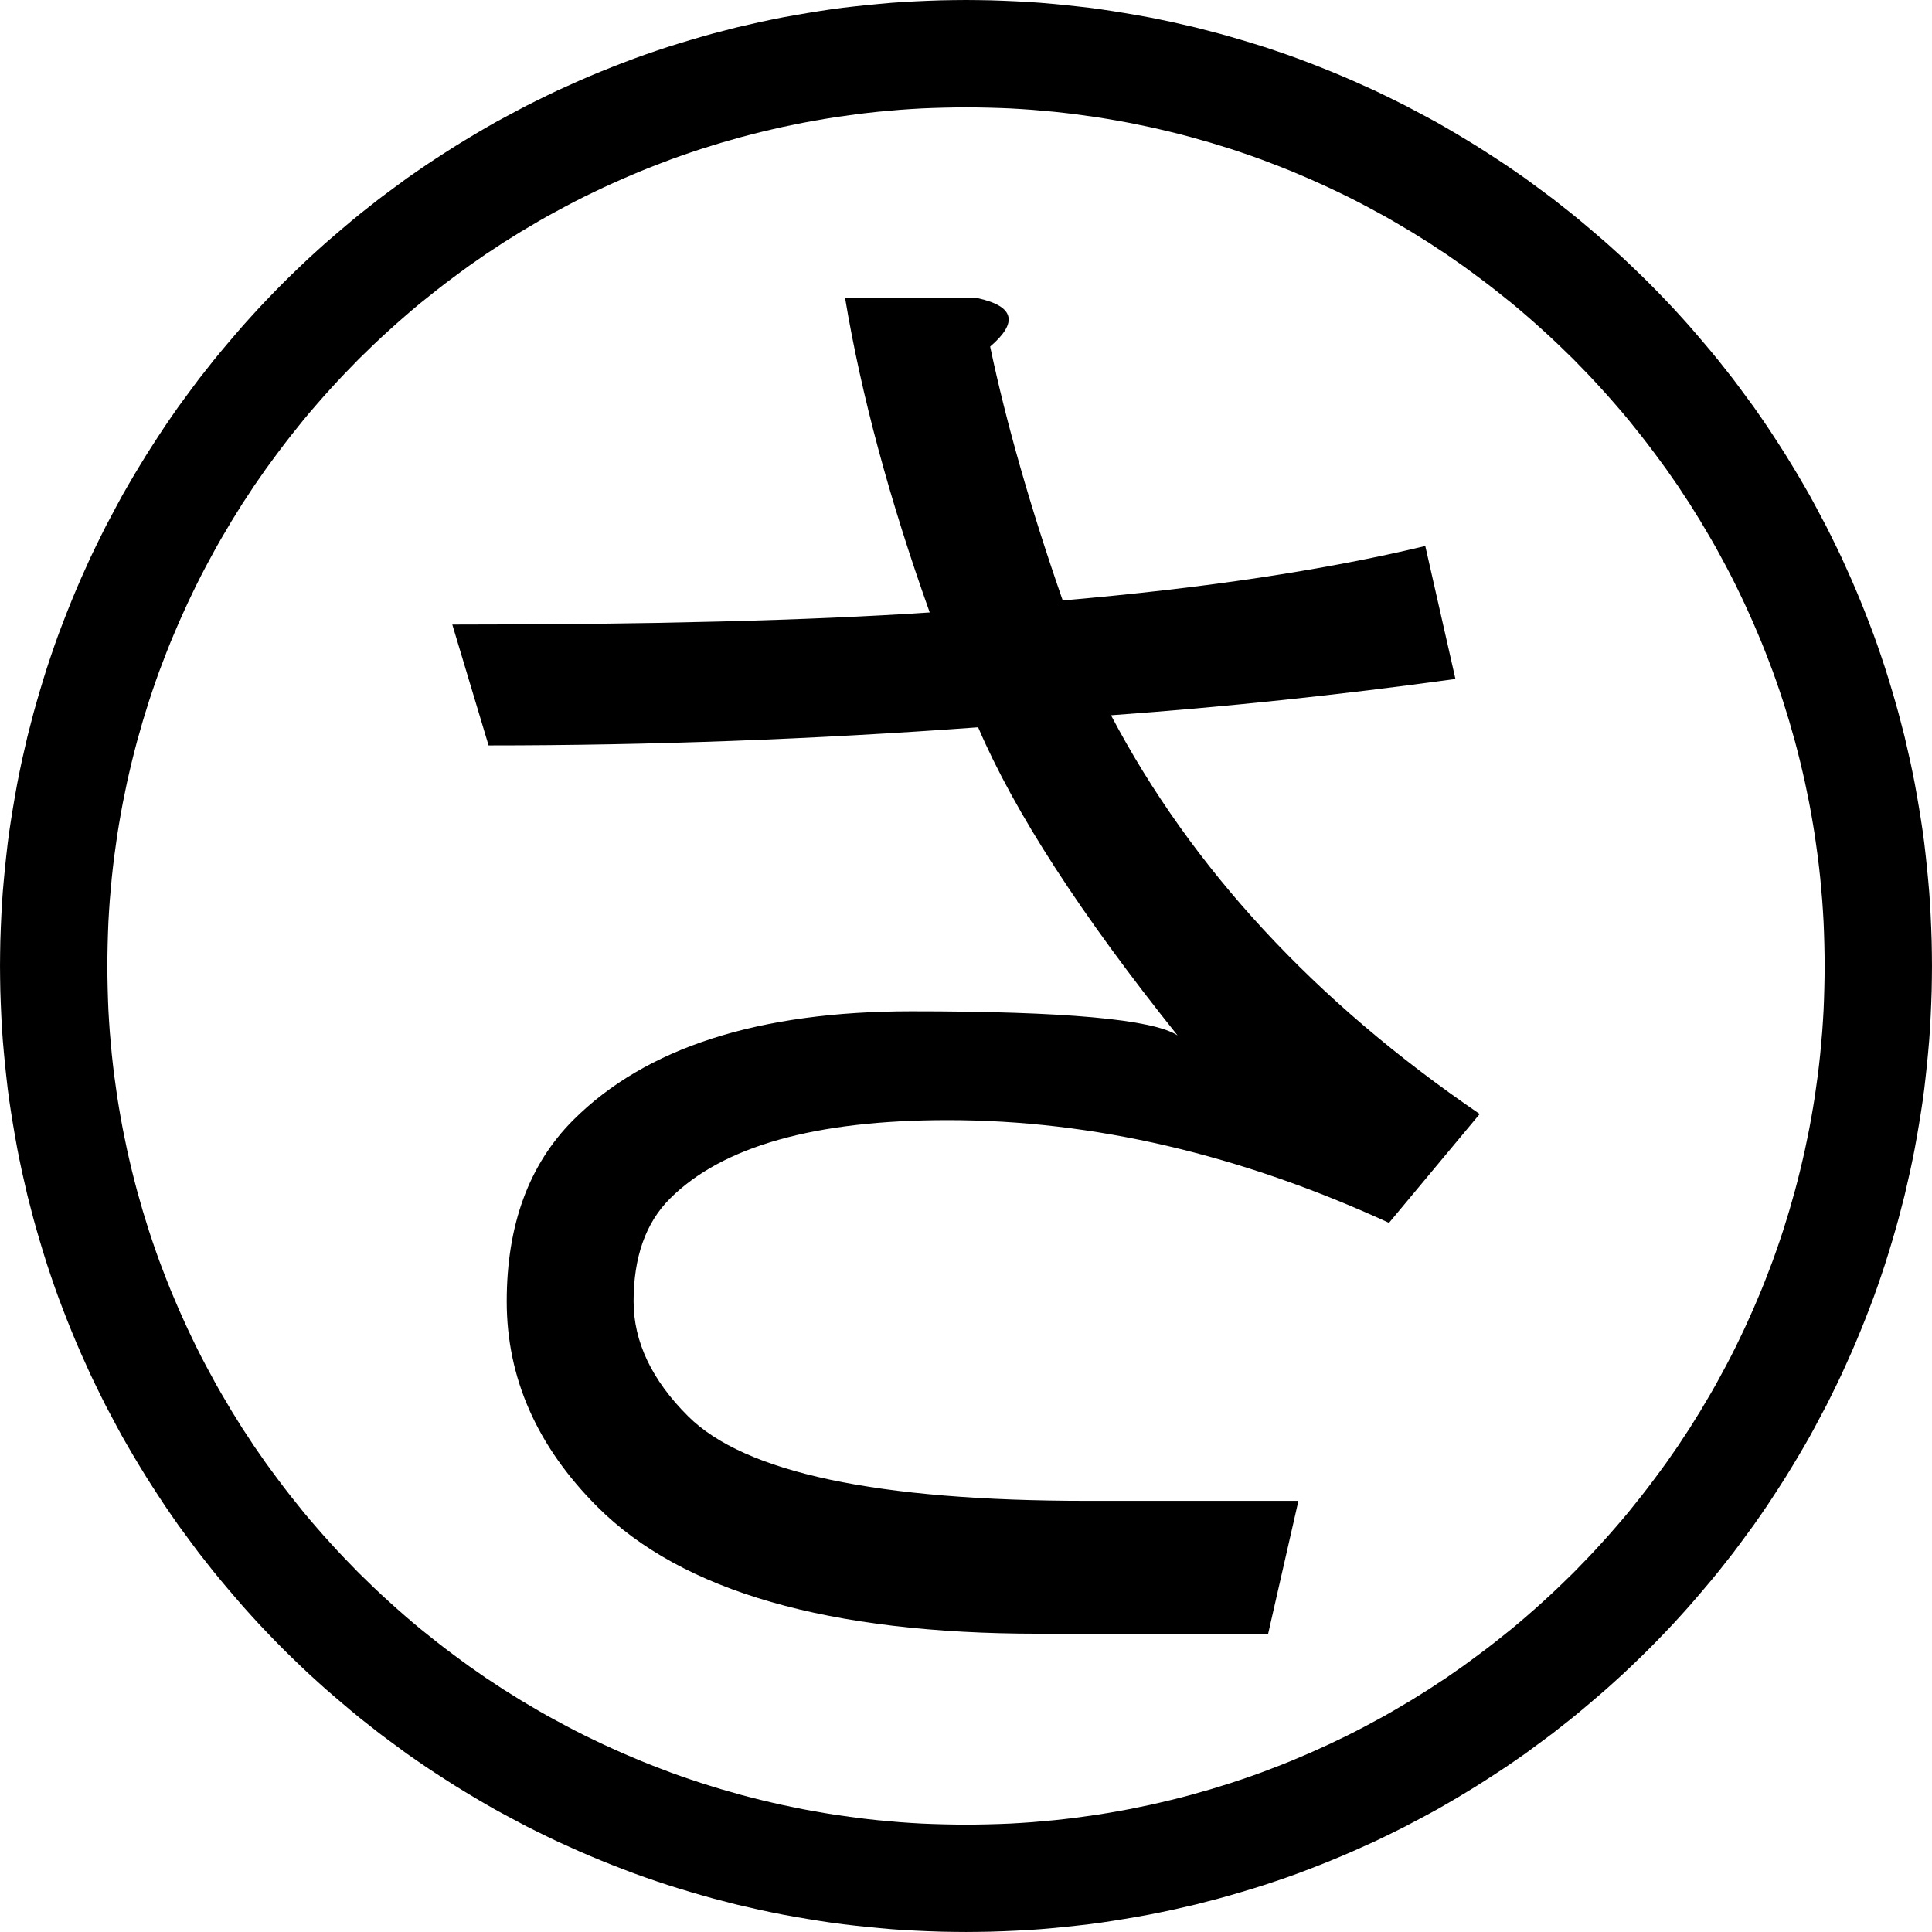 <?xml version="1.0" encoding="UTF-8" standalone="no"?><!DOCTYPE svg PUBLIC "-//W3C//DTD SVG 1.1//EN" "http://www.w3.org/Graphics/SVG/1.1/DTD/svg11.dtd"><svg width="100%" height="100%" viewBox="0 0 18 18" version="1.1" xmlns="http://www.w3.org/2000/svg" xmlns:xlink="http://www.w3.org/1999/xlink" xml:space="preserve" xmlns:serif="http://www.serif.com/" style="fill-rule:evenodd;clip-rule:evenodd;stroke-linejoin:round;stroke-miterlimit:2;"><path d="M9.116,0.001l0.116,0.002l0.116,0.004l0.115,0.005l0.115,0.006l0.114,0.008l0.114,0.01l0.114,0.011l0.113,0.012l0.113,0.013l0.112,0.015l0.112,0.017l0.111,0.018l0.111,0.019l0.111,0.02l0.11,0.022l0.109,0.023l0.109,0.025l0.109,0.025l0.108,0.028l0.108,0.028l0.107,0.03l0.106,0.031l0.106,0.032l0.105,0.033l0.105,0.035l0.105,0.036l0.103,0.037l0.103,0.039l0.103,0.04l0.102,0.041l0.101,0.042l0.1,0.043l0.1,0.045l0.1,0.045l0.098,0.047l0.098,0.048l0.098,0.049l0.096,0.051l0.096,0.051l0.096,0.052l0.094,0.054l0.094,0.055l0.093,0.056l0.093,0.057l0.091,0.058l0.091,0.059l0.091,0.06l0.089,0.061l0.089,0.062l0.087,0.064l0.087,0.064l0.087,0.065l0.085,0.067l0.085,0.067l0.083,0.068l0.083,0.07l0.082,0.07l0.082,0.071l0.08,0.072l0.08,0.073l0.078,0.074l0.078,0.075l0.077,0.076l0.076,0.077l0.075,0.078l0.074,0.078l0.073,0.08l0.072,0.08l0.071,0.082l0.07,0.082l0.07,0.083l0.068,0.083l0.067,0.085l0.067,0.085l0.065,0.087l0.064,0.087l0.064,0.087l0.062,0.089l0.061,0.089l0.06,0.091l0.059,0.091l0.058,0.091l0.057,0.093l0.056,0.093l0.055,0.094l0.054,0.094l0.052,0.096l0.051,0.096l0.051,0.096l0.049,0.098l0.048,0.098l0.047,0.098l0.045,0.1l0.045,0.1l0.043,0.1l0.042,0.101l0.041,0.102l0.04,0.103l0.039,0.103l0.037,0.103l0.036,0.105l0.035,0.105l0.033,0.105l0.032,0.106l0.031,0.106l0.03,0.107l0.028,0.108l0.028,0.108l0.025,0.109l0.025,0.109l0.023,0.109l0.022,0.11l0.02,0.111l0.019,0.111l0.018,0.111l0.017,0.112l0.015,0.112l0.013,0.113l0.012,0.113l0.011,0.114l0.01,0.114l0.008,0.114l0.006,0.115l0.005,0.115l0.004,0.116l0.002,0.116l0.001,0.116l-0.001,0.116l-0.002,0.116l-0.004,0.116l-0.005,0.115l-0.006,0.115l-0.008,0.114l-0.01,0.114l-0.011,0.114l-0.012,0.113l-0.013,0.113l-0.015,0.112l-0.017,0.112l-0.018,0.111l-0.019,0.111l-0.02,0.111l-0.022,0.11l-0.023,0.109l-0.025,0.109l-0.025,0.109l-0.028,0.108l-0.028,0.108l-0.03,0.107l-0.031,0.106l-0.032,0.106l-0.033,0.105l-0.035,0.105l-0.036,0.105l-0.037,0.103l-0.039,0.103l-0.04,0.103l-0.041,0.102l-0.042,0.101l-0.043,0.1l-0.045,0.1l-0.045,0.1l-0.047,0.098l-0.048,0.098l-0.049,0.098l-0.051,0.096l-0.051,0.096l-0.052,0.096l-0.054,0.094l-0.055,0.094l-0.056,0.093l-0.057,0.093l-0.058,0.091l-0.059,0.091l-0.06,0.091l-0.061,0.089l-0.062,0.089l-0.064,0.087l-0.064,0.087l-0.065,0.087l-0.067,0.085l-0.067,0.085l-0.068,0.083l-0.07,0.083l-0.07,0.082l-0.071,0.082l-0.072,0.08l-0.073,0.08l-0.074,0.078l-0.075,0.078l-0.076,0.077l-0.077,0.076l-0.078,0.075l-0.078,0.074l-0.08,0.073l-0.08,0.072l-0.082,0.071l-0.082,0.07l-0.083,0.07l-0.083,0.068l-0.085,0.067l-0.085,0.067l-0.087,0.065l-0.087,0.064l-0.087,0.064l-0.089,0.062l-0.089,0.061l-0.091,0.06l-0.091,0.059l-0.091,0.058l-0.093,0.057l-0.093,0.056l-0.094,0.055l-0.094,0.054l-0.096,0.052l-0.096,0.051l-0.096,0.051l-0.098,0.049l-0.098,0.048l-0.098,0.047l-0.1,0.045l-0.1,0.045l-0.1,0.043l-0.101,0.042l-0.102,0.041l-0.103,0.04l-0.103,0.039l-0.103,0.037l-0.105,0.036l-0.105,0.035l-0.105,0.033l-0.106,0.032l-0.106,0.031l-0.107,0.03l-0.108,0.028l-0.108,0.028l-0.109,0.025l-0.109,0.025l-0.109,0.023l-0.11,0.022l-0.111,0.02l-0.111,0.019l-0.111,0.018l-0.112,0.017l-0.112,0.015l-0.113,0.013l-0.113,0.012l-0.114,0.011l-0.114,0.01l-0.114,0.008l-0.115,0.006l-0.115,0.005l-0.116,0.004l-0.116,0.002l-0.116,0.001l-0.116,-0.001l-0.116,-0.002l-0.116,-0.004l-0.115,-0.005l-0.115,-0.006l-0.114,-0.008l-0.114,-0.01l-0.114,-0.011l-0.113,-0.012l-0.113,-0.013l-0.112,-0.015l-0.112,-0.017l-0.111,-0.018l-0.111,-0.019l-0.111,-0.02l-0.11,-0.022l-0.109,-0.023l-0.109,-0.025l-0.109,-0.025l-0.108,-0.028l-0.108,-0.028l-0.107,-0.03l-0.106,-0.031l-0.106,-0.032l-0.105,-0.033l-0.105,-0.035l-0.105,-0.036l-0.103,-0.037l-0.103,-0.039l-0.103,-0.04l-0.102,-0.041l-0.101,-0.042l-0.1,-0.043l-0.1,-0.045l-0.1,-0.045l-0.098,-0.047l-0.098,-0.048l-0.098,-0.049l-0.096,-0.051l-0.096,-0.051l-0.096,-0.052l-0.094,-0.054l-0.094,-0.055l-0.093,-0.056l-0.093,-0.057l-0.091,-0.058l-0.091,-0.059l-0.091,-0.06l-0.089,-0.061l-0.089,-0.062l-0.087,-0.064l-0.087,-0.064l-0.087,-0.065l-0.085,-0.067l-0.085,-0.067l-0.083,-0.068l-0.083,-0.07l-0.082,-0.07l-0.082,-0.071l-0.08,-0.072l-0.08,-0.073l-0.078,-0.074l-0.078,-0.075l-0.077,-0.076l-0.076,-0.077l-0.075,-0.078l-0.074,-0.078l-0.073,-0.08l-0.072,-0.08l-0.071,-0.082l-0.07,-0.082l-0.07,-0.083l-0.068,-0.083l-0.067,-0.085l-0.067,-0.085l-0.065,-0.087l-0.064,-0.087l-0.064,-0.087l-0.062,-0.089l-0.061,-0.089l-0.06,-0.091l-0.059,-0.091l-0.058,-0.091l-0.057,-0.093l-0.056,-0.093l-0.055,-0.094l-0.054,-0.094l-0.052,-0.096l-0.051,-0.096l-0.051,-0.096l-0.049,-0.098l-0.048,-0.098l-0.047,-0.098l-0.045,-0.1l-0.045,-0.1l-0.043,-0.1l-0.042,-0.101l-0.041,-0.102l-0.04,-0.103l-0.039,-0.103l-0.037,-0.103l-0.036,-0.105l-0.035,-0.105l-0.033,-0.105l-0.032,-0.106l-0.031,-0.106l-0.03,-0.107l-0.028,-0.108l-0.028,-0.108l-0.025,-0.109l-0.025,-0.109l-0.023,-0.109l-0.022,-0.11l-0.02,-0.111l-0.019,-0.111l-0.018,-0.111l-0.017,-0.112l-0.015,-0.112l-0.013,-0.113l-0.012,-0.113l-0.011,-0.114l-0.01,-0.114l-0.008,-0.114l-0.006,-0.115l-0.005,-0.115l-0.004,-0.116l-0.002,-0.116l-0.001,-0.116l0.001,-0.116l0.002,-0.116l0.004,-0.116l0.005,-0.115l0.006,-0.115l0.008,-0.114l0.01,-0.114l0.011,-0.114l0.012,-0.113l0.013,-0.113l0.015,-0.112l0.017,-0.112l0.018,-0.111l0.019,-0.111l0.02,-0.111l0.022,-0.11l0.023,-0.109l0.025,-0.109l0.025,-0.109l0.028,-0.108l0.028,-0.108l0.03,-0.107l0.031,-0.106l0.032,-0.106l0.033,-0.105l0.035,-0.105l0.036,-0.105l0.037,-0.103l0.039,-0.103l0.04,-0.103l0.041,-0.102l0.042,-0.101l0.043,-0.1l0.045,-0.1l0.045,-0.1l0.047,-0.098l0.048,-0.098l0.049,-0.098l0.051,-0.096l0.051,-0.096l0.052,-0.096l0.054,-0.094l0.055,-0.094l0.056,-0.093l0.057,-0.093l0.058,-0.091l0.059,-0.091l0.06,-0.091l0.061,-0.089l0.062,-0.089l0.064,-0.087l0.064,-0.087l0.065,-0.087l0.067,-0.085l0.067,-0.085l0.068,-0.083l0.07,-0.083l0.07,-0.082l0.071,-0.082l0.072,-0.08l0.073,-0.08l0.074,-0.078l0.075,-0.078l0.076,-0.077l0.077,-0.076l0.078,-0.075l0.078,-0.074l0.08,-0.073l0.08,-0.072l0.082,-0.071l0.082,-0.07l0.083,-0.07l0.083,-0.068l0.085,-0.067l0.085,-0.067l0.087,-0.065l0.087,-0.064l0.087,-0.064l0.089,-0.062l0.089,-0.061l0.091,-0.06l0.091,-0.059l0.091,-0.058l0.093,-0.057l0.093,-0.056l0.094,-0.055l0.094,-0.054l0.096,-0.052l0.096,-0.051l0.096,-0.051l0.098,-0.049l0.098,-0.048l0.098,-0.047l0.1,-0.045l0.1,-0.045l0.1,-0.043l0.101,-0.042l0.102,-0.041l0.103,-0.04l0.103,-0.039l0.103,-0.037l0.105,-0.036l0.105,-0.035l0.105,-0.033l0.106,-0.032l0.106,-0.031l0.107,-0.03l0.108,-0.028l0.108,-0.028l0.109,-0.025l0.109,-0.025l0.109,-0.023l0.11,-0.022l0.111,-0.02l0.111,-0.019l0.111,-0.018l0.112,-0.017l0.112,-0.015l0.113,-0.013l0.113,-0.012l0.114,-0.011l0.114,-0.01l0.114,-0.008l0.115,-0.006l0.115,-0.005l0.116,-0.004l0.116,-0.002l0.116,-0.001l0.116,0.001Zm-0.22,1l-0.103,0.002l-0.103,0.003l-0.102,0.004l-0.102,0.006l-0.102,0.007l-0.101,0.009l-0.101,0.009l-0.101,0.011l-0.1,0.012l-0.1,0.014l-0.1,0.014l-0.099,0.016l-0.098,0.017l-0.098,0.018l-0.098,0.02l-0.097,0.02l-0.097,0.022l-0.097,0.023l-0.096,0.024l-0.095,0.025l-0.095,0.027l-0.095,0.027l-0.094,0.029l-0.093,0.029l-0.093,0.031l-0.093,0.032l-0.092,0.033l-0.092,0.035l-0.091,0.035l-0.09,0.036l-0.09,0.038l-0.089,0.038l-0.089,0.04l-0.088,0.04l-0.088,0.042l-0.087,0.042l-0.087,0.044l-0.086,0.045l-0.085,0.046l-0.085,0.046l-0.084,0.048l-0.083,0.049l-0.083,0.049l-0.082,0.051l-0.082,0.051l-0.08,0.053l-0.081,0.053l-0.079,0.055l-0.079,0.055l-0.078,0.057l-0.077,0.057l-0.077,0.058l-0.076,0.059l-0.075,0.06l-0.075,0.06l-0.074,0.062l-0.073,0.063l-0.072,0.063l-0.071,0.064l-0.071,0.065l-0.07,0.066l-0.069,0.067l-0.069,0.067l-0.067,0.069l-0.067,0.069l-0.066,0.07l-0.065,0.071l-0.064,0.071l-0.063,0.072l-0.063,0.073l-0.062,0.074l-0.06,0.075l-0.06,0.075l-0.059,0.076l-0.058,0.077l-0.057,0.077l-0.057,0.078l-0.055,0.079l-0.055,0.079l-0.053,0.081l-0.053,0.08l-0.051,0.082l-0.051,0.082l-0.049,0.083l-0.049,0.083l-0.048,0.084l-0.046,0.085l-0.046,0.085l-0.045,0.086l-0.044,0.087l-0.042,0.087l-0.042,0.088l-0.04,0.088l-0.04,0.089l-0.038,0.089l-0.038,0.09l-0.036,0.09l-0.035,0.091l-0.035,0.092l-0.033,0.092l-0.032,0.093l-0.031,0.093l-0.029,0.093l-0.029,0.094l-0.027,0.095l-0.027,0.095l-0.025,0.095l-0.024,0.096l-0.023,0.097l-0.022,0.097l-0.02,0.097l-0.02,0.098l-0.018,0.098l-0.017,0.098l-0.016,0.099l-0.014,0.1l-0.014,0.1l-0.012,0.1l-0.011,0.101l-0.009,0.101l-0.009,0.101l-0.007,0.102l-0.006,0.102l-0.004,0.102l-0.003,0.103l-0.002,0.103l-0.001,0.104l0.001,0.104l0.002,0.103l0.003,0.103l0.004,0.102l0.006,0.102l0.007,0.102l0.009,0.101l0.009,0.101l0.011,0.101l0.012,0.1l0.014,0.1l0.014,0.1l0.016,0.099l0.017,0.098l0.018,0.098l0.02,0.098l0.02,0.097l0.022,0.097l0.023,0.097l0.024,0.096l0.025,0.095l0.027,0.095l0.027,0.095l0.029,0.094l0.029,0.093l0.031,0.093l0.032,0.093l0.033,0.092l0.035,0.092l0.035,0.091l0.036,0.09l0.038,0.09l0.038,0.089l0.04,0.089l0.04,0.088l0.042,0.088l0.042,0.087l0.044,0.087l0.045,0.086l0.046,0.085l0.046,0.085l0.048,0.084l0.049,0.083l0.049,0.083l0.051,0.082l0.051,0.082l0.053,0.08l0.053,0.081l0.055,0.079l0.055,0.079l0.057,0.078l0.057,0.077l0.058,0.077l0.059,0.076l0.06,0.075l0.06,0.075l0.062,0.074l0.063,0.073l0.063,0.072l0.064,0.071l0.065,0.071l0.066,0.07l0.067,0.069l0.067,0.069l0.069,0.067l0.069,0.067l0.07,0.066l0.071,0.065l0.071,0.064l0.072,0.063l0.073,0.063l0.074,0.062l0.075,0.06l0.075,0.06l0.076,0.059l0.077,0.058l0.077,0.057l0.078,0.057l0.079,0.055l0.079,0.055l0.081,0.053l0.08,0.053l0.082,0.051l0.082,0.051l0.083,0.049l0.083,0.049l0.084,0.048l0.085,0.046l0.085,0.046l0.086,0.045l0.087,0.044l0.087,0.042l0.088,0.042l0.088,0.04l0.089,0.04l0.089,0.038l0.09,0.038l0.09,0.036l0.091,0.035l0.092,0.035l0.092,0.033l0.093,0.032l0.093,0.031l0.093,0.029l0.094,0.029l0.095,0.027l0.095,0.027l0.095,0.025l0.096,0.024l0.097,0.023l0.097,0.022l0.097,0.02l0.098,0.02l0.098,0.018l0.098,0.017l0.099,0.016l0.1,0.014l0.1,0.014l0.1,0.012l0.101,0.011l0.101,0.009l0.101,0.009l0.102,0.007l0.102,0.006l0.102,0.004l0.103,0.003l0.103,0.002l0.104,0.001l0.104,-0.001l0.103,-0.002l0.103,-0.003l0.102,-0.004l0.102,-0.006l0.102,-0.007l0.101,-0.009l0.101,-0.009l0.101,-0.011l0.1,-0.012l0.1,-0.014l0.1,-0.014l0.099,-0.016l0.098,-0.017l0.098,-0.018l0.098,-0.02l0.097,-0.02l0.097,-0.022l0.097,-0.023l0.096,-0.024l0.095,-0.025l0.095,-0.027l0.095,-0.027l0.094,-0.029l0.093,-0.029l0.093,-0.031l0.093,-0.032l0.092,-0.033l0.092,-0.035l0.091,-0.035l0.09,-0.036l0.09,-0.038l0.089,-0.038l0.089,-0.04l0.088,-0.04l0.088,-0.042l0.087,-0.042l0.087,-0.044l0.086,-0.045l0.085,-0.046l0.085,-0.046l0.084,-0.048l0.083,-0.049l0.083,-0.049l0.082,-0.051l0.082,-0.051l0.08,-0.053l0.081,-0.053l0.079,-0.055l0.079,-0.055l0.078,-0.057l0.077,-0.057l0.077,-0.058l0.076,-0.059l0.075,-0.06l0.075,-0.06l0.074,-0.062l0.073,-0.063l0.072,-0.063l0.071,-0.064l0.071,-0.065l0.07,-0.066l0.069,-0.067l0.069,-0.067l0.067,-0.069l0.067,-0.069l0.066,-0.07l0.065,-0.071l0.064,-0.071l0.063,-0.072l0.063,-0.073l0.062,-0.074l0.06,-0.075l0.06,-0.075l0.059,-0.076l0.058,-0.077l0.057,-0.077l0.057,-0.078l0.055,-0.079l0.055,-0.079l0.053,-0.081l0.053,-0.08l0.051,-0.082l0.051,-0.082l0.049,-0.083l0.049,-0.083l0.048,-0.084l0.046,-0.085l0.046,-0.085l0.045,-0.086l0.044,-0.087l0.042,-0.087l0.042,-0.088l0.04,-0.088l0.04,-0.089l0.038,-0.089l0.038,-0.09l0.036,-0.09l0.035,-0.091l0.035,-0.092l0.033,-0.092l0.032,-0.093l0.031,-0.093l0.029,-0.093l0.029,-0.094l0.027,-0.095l0.027,-0.095l0.025,-0.095l0.024,-0.096l0.023,-0.097l0.022,-0.097l0.02,-0.097l0.02,-0.098l0.018,-0.098l0.017,-0.098l0.016,-0.099l0.014,-0.1l0.014,-0.1l0.012,-0.1l0.011,-0.101l0.009,-0.101l0.009,-0.101l0.007,-0.102l0.006,-0.102l0.004,-0.102l0.003,-0.103l0.002,-0.103l0.001,-0.104l-0.001,-0.104l-0.002,-0.103l-0.003,-0.103l-0.004,-0.102l-0.006,-0.102l-0.007,-0.102l-0.009,-0.101l-0.009,-0.101l-0.011,-0.101l-0.012,-0.1l-0.014,-0.1l-0.014,-0.1l-0.016,-0.099l-0.017,-0.098l-0.018,-0.098l-0.02,-0.098l-0.02,-0.097l-0.022,-0.097l-0.023,-0.097l-0.024,-0.096l-0.025,-0.095l-0.027,-0.095l-0.027,-0.095l-0.029,-0.094l-0.029,-0.093l-0.031,-0.093l-0.032,-0.093l-0.033,-0.092l-0.035,-0.092l-0.035,-0.091l-0.036,-0.09l-0.038,-0.09l-0.038,-0.089l-0.04,-0.089l-0.04,-0.088l-0.042,-0.088l-0.042,-0.087l-0.044,-0.087l-0.045,-0.086l-0.046,-0.085l-0.046,-0.085l-0.048,-0.084l-0.049,-0.083l-0.049,-0.083l-0.051,-0.082l-0.051,-0.082l-0.053,-0.08l-0.053,-0.081l-0.055,-0.079l-0.055,-0.079l-0.057,-0.078l-0.057,-0.077l-0.058,-0.077l-0.059,-0.076l-0.06,-0.075l-0.06,-0.075l-0.062,-0.074l-0.063,-0.073l-0.063,-0.072l-0.064,-0.071l-0.065,-0.071l-0.066,-0.07l-0.067,-0.069l-0.067,-0.069l-0.069,-0.067l-0.069,-0.067l-0.07,-0.066l-0.071,-0.065l-0.071,-0.064l-0.072,-0.063l-0.073,-0.063l-0.074,-0.062l-0.075,-0.06l-0.075,-0.06l-0.076,-0.059l-0.077,-0.058l-0.077,-0.057l-0.078,-0.057l-0.079,-0.055l-0.079,-0.055l-0.081,-0.053l-0.08,-0.053l-0.082,-0.051l-0.082,-0.051l-0.083,-0.049l-0.083,-0.049l-0.084,-0.048l-0.085,-0.046l-0.085,-0.046l-0.086,-0.045l-0.087,-0.044l-0.087,-0.042l-0.088,-0.042l-0.088,-0.04l-0.089,-0.04l-0.089,-0.038l-0.09,-0.038l-0.09,-0.036l-0.091,-0.035l-0.092,-0.035l-0.092,-0.033l-0.093,-0.032l-0.093,-0.031l-0.093,-0.029l-0.094,-0.029l-0.095,-0.027l-0.095,-0.027l-0.095,-0.025l-0.096,-0.024l-0.097,-0.023l-0.097,-0.022l-0.097,-0.02l-0.098,-0.02l-0.098,-0.018l-0.098,-0.017l-0.099,-0.016l-0.1,-0.014l-0.1,-0.014l-0.1,-0.012l-0.101,-0.011l-0.101,-0.009l-0.101,-0.009l-0.102,-0.007l-0.102,-0.006l-0.102,-0.004l-0.103,-0.003l-0.103,-0.002l-0.104,-0.001l-0.104,0.001Z"/><path d="M9.113,6.776c-1.539,0.113 -3.059,0.169 -4.561,0.169l-0.338,-1.126c1.84,0 3.322,-0.038 4.448,-0.113c-0.375,-1.051 -0.638,-2.026 -0.788,-2.927l1.239,0c0.337,0.075 0.375,0.225 0.112,0.45c0.15,0.713 0.376,1.502 0.676,2.365c1.314,-0.113 2.44,-0.282 3.378,-0.507l0.281,1.239c-1.088,0.15 -2.158,0.262 -3.209,0.338c0.751,1.426 1.896,2.664 3.435,3.715l-0.845,1.014c-1.389,-0.638 -2.759,-0.957 -4.11,-0.957c-1.239,0 -2.102,0.244 -2.59,0.732c-0.225,0.225 -0.338,0.544 -0.338,0.957c0,0.375 0.169,0.732 0.507,1.069c0.526,0.526 1.764,0.789 3.716,0.789l1.971,0l-0.282,1.238l-2.139,0c-1.952,0 -3.322,-0.394 -4.11,-1.182c-0.563,-0.563 -0.845,-1.201 -0.845,-1.914c0,-0.713 0.207,-1.276 0.619,-1.689c0.676,-0.676 1.727,-1.014 3.153,-1.014c1.427,0 2.252,0.075 2.478,0.225c-0.901,-1.126 -1.521,-2.083 -1.858,-2.871Z" style="fill-rule:nonzero;"/></svg>